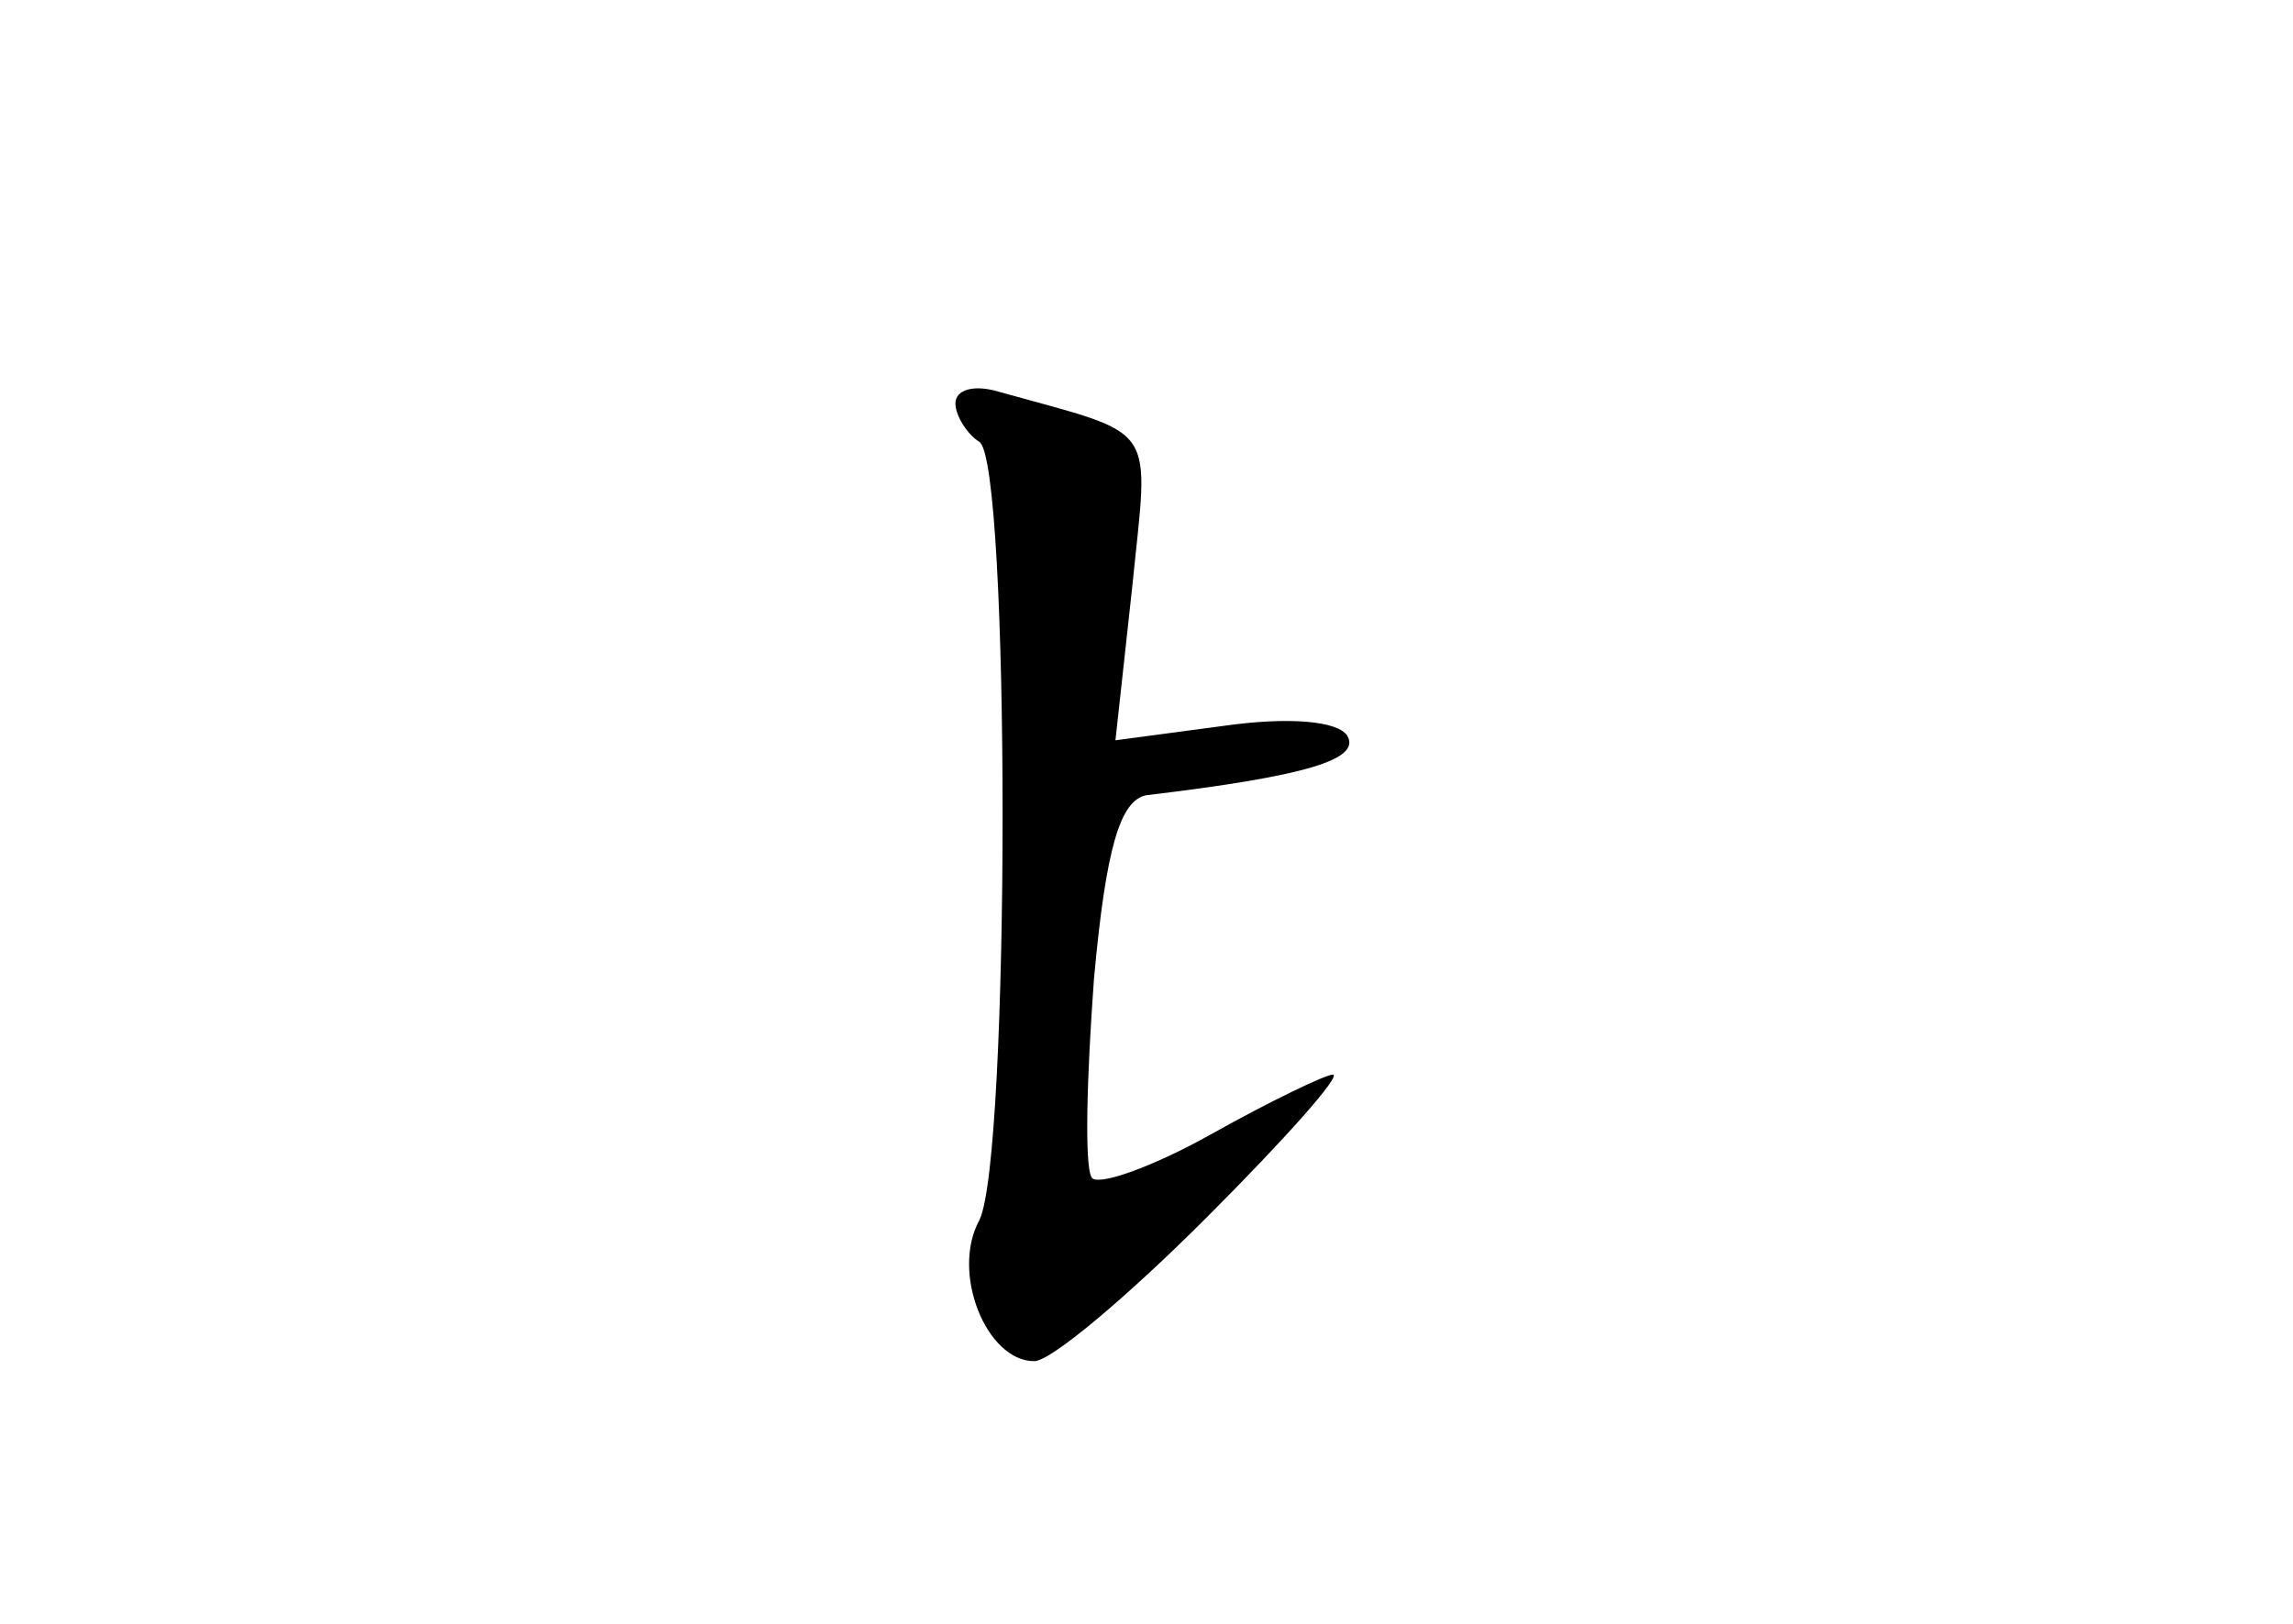 <?xml version="1.0" standalone="no"?>
<!DOCTYPE svg PUBLIC "-//W3C//DTD SVG 20010904//EN"
 "http://www.w3.org/TR/2001/REC-SVG-20010904/DTD/svg10.dtd">
<svg version="1.0" xmlns="http://www.w3.org/2000/svg"
 width="96pt" height="68pt" viewBox="0 0 96 68"
 preserveAspectRatio="xMidYMid meet">
<g transform="translate(0,68) scale(0.1,-0.1)"
fill="#000000" stroke="none">
<path d="M400 511 c0 -5 5 -13 10 -16 13 -8 13 -300 0 -326 -12 -22 3 -59 23
-59 7 0 39 27 72 60 33 33 57 60 53 60 -3 0 -26 -11 -51 -25 -25 -14 -48 -22
-50 -18 -3 5 -2 42 1 83 5 55 11 75 22 77 67 8 90 15 84 25 -4 6 -24 8 -52 4
l-45 -6 7 64 c7 70 12 63 -56 82 -10 3 -18 1 -18 -5z"/>
</g>
</svg>
